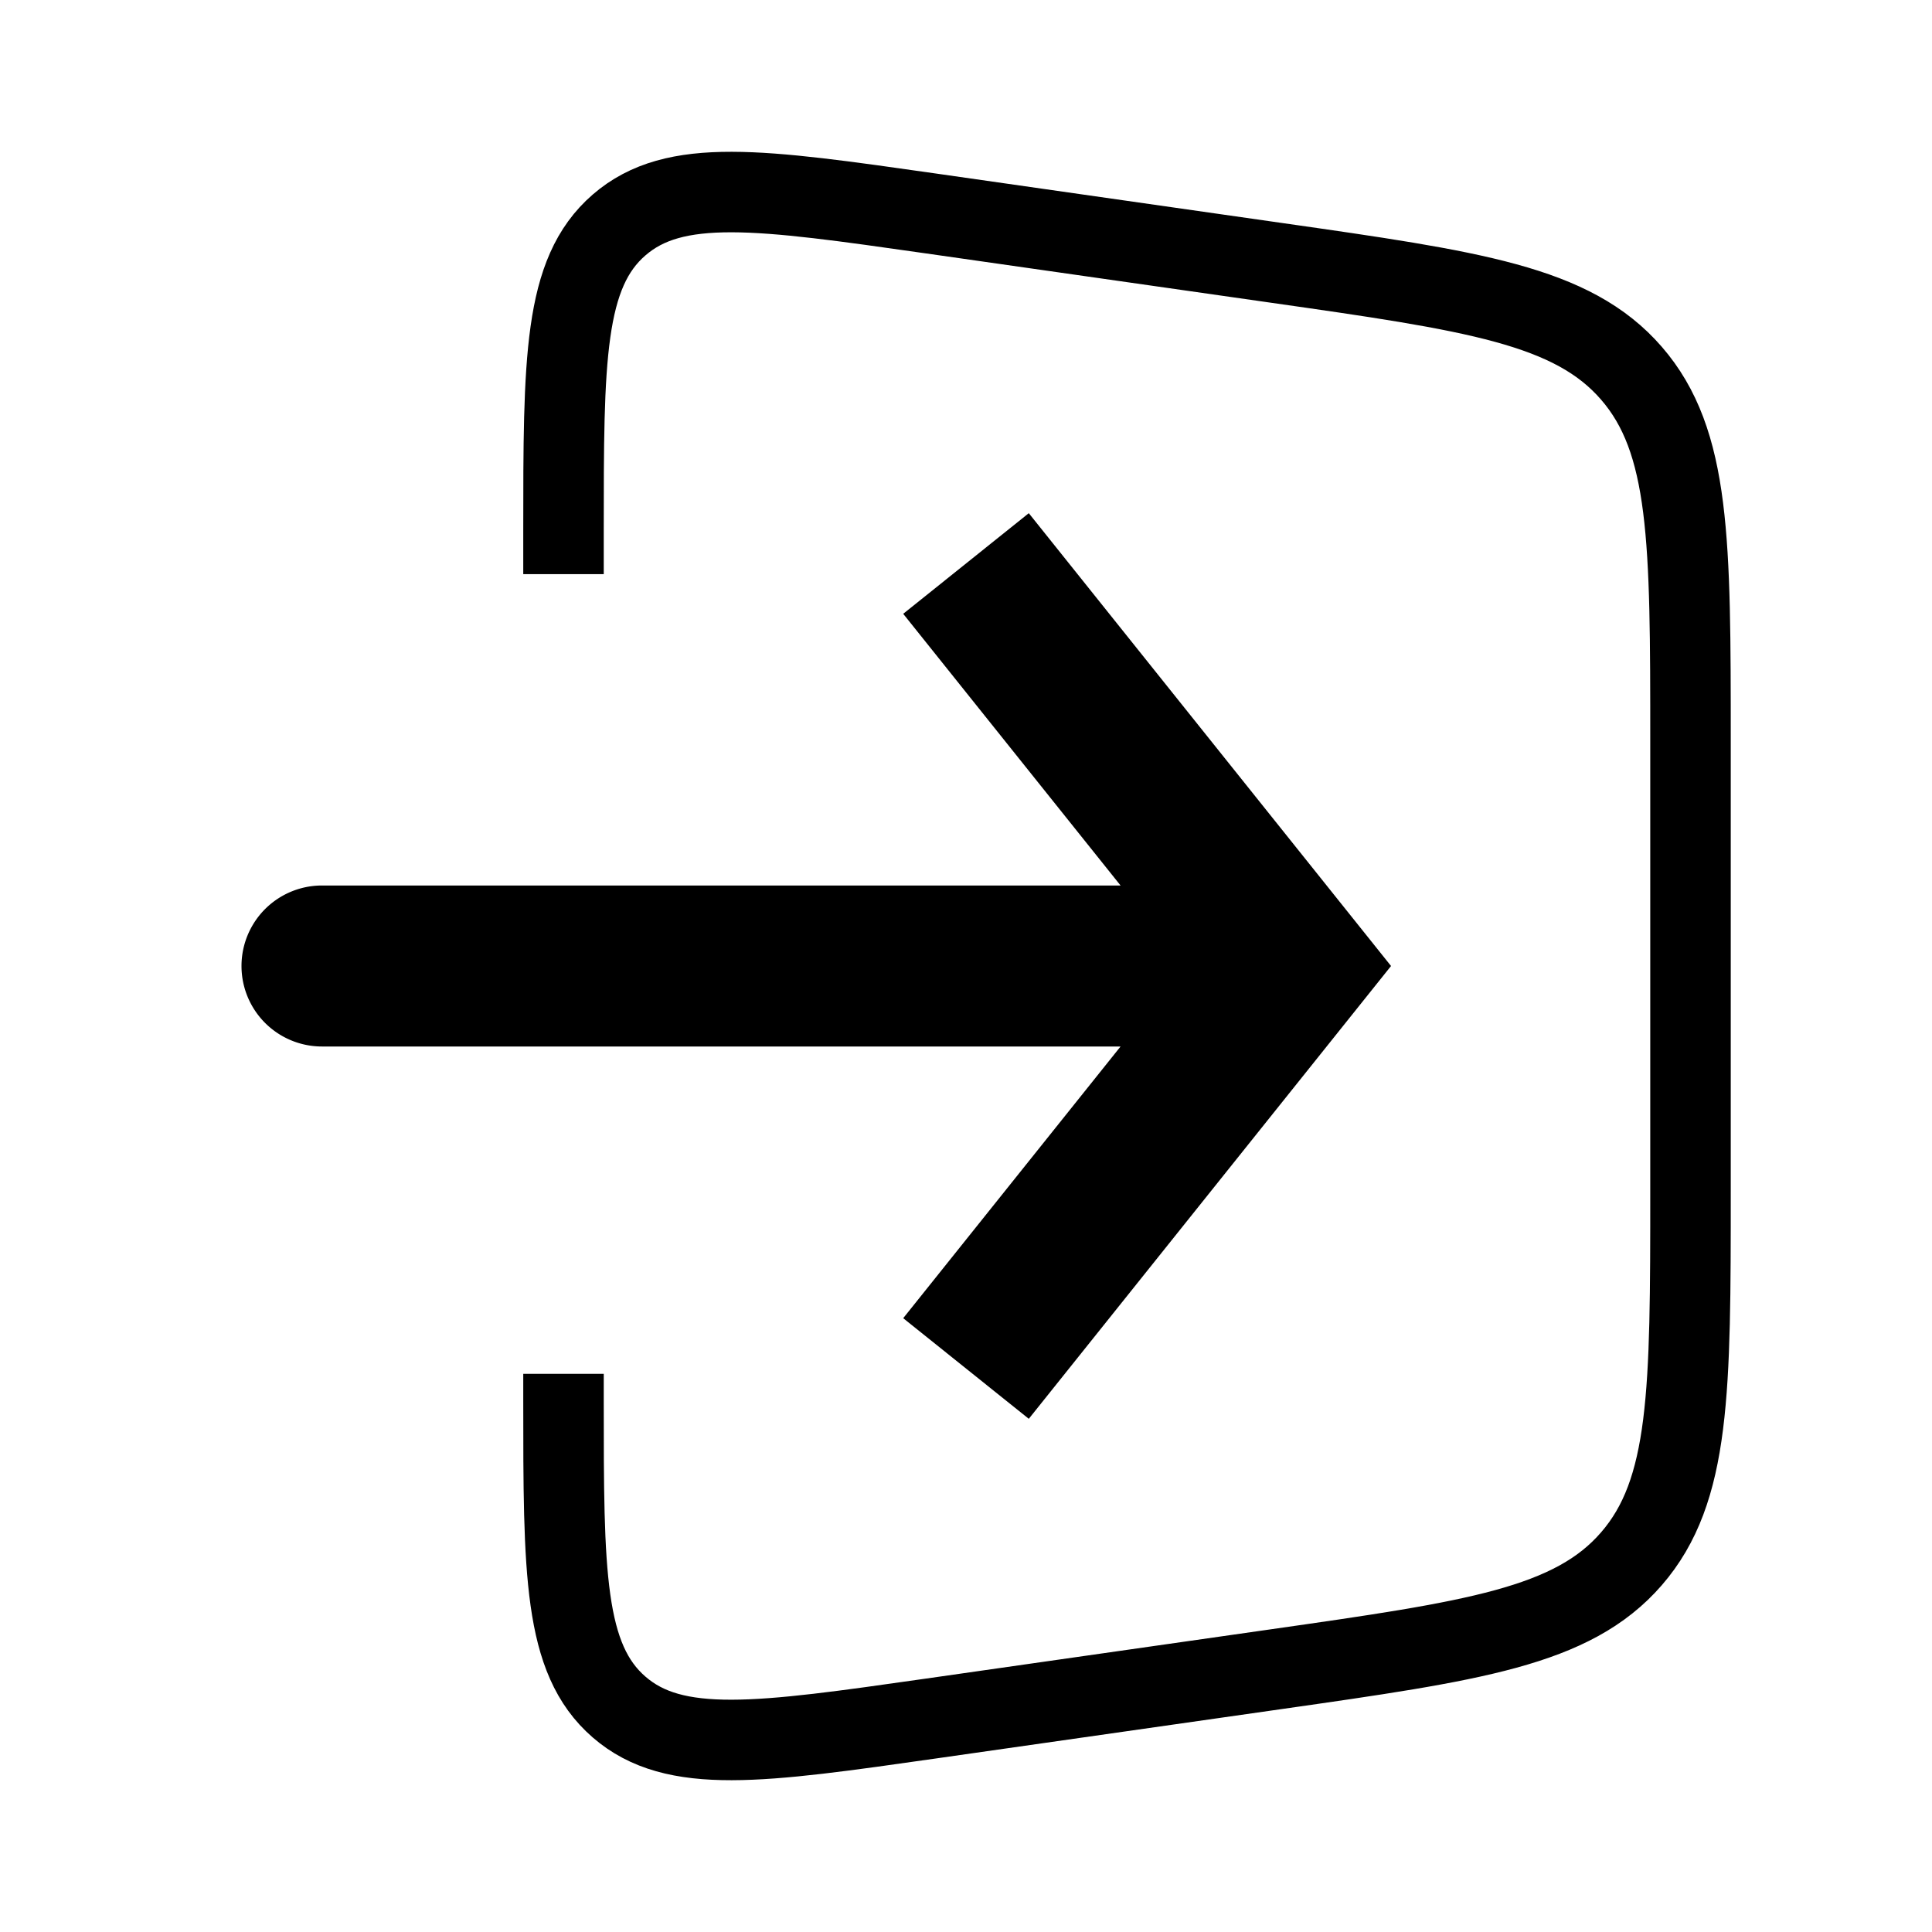 <svg xmlns="http://www.w3.org/2000/svg" viewBox="0 0 24 24"><g fill="none"><path stroke="currentColor"  d="M7 7.132v-.52c0-2.146 0-3.219.69-3.817c.69-.598 1.751-.446 3.876-.143l4.282.612c2.457.351 3.685.526 4.418 1.372C21 5.482 21 6.723 21 9.204v5.592c0 2.481 0 3.722-.734 4.568c-.733.846-1.961 1.021-4.417 1.372l-4.283.612c-2.125.303-3.187.455-3.876-.143C7 20.607 7 19.534 7 17.388v-.322"/><path fill="currentColor" d="m16 12l.78-.625l.5.625l-.5.625zM4 13a1 1 0 1 1 0-2zm8.78-6.625l4 5l-1.56 1.25l-4-5zm4 6.25l-4 5l-1.56-1.25l4-5zM16 13H4v-2h12z"/></g></svg>